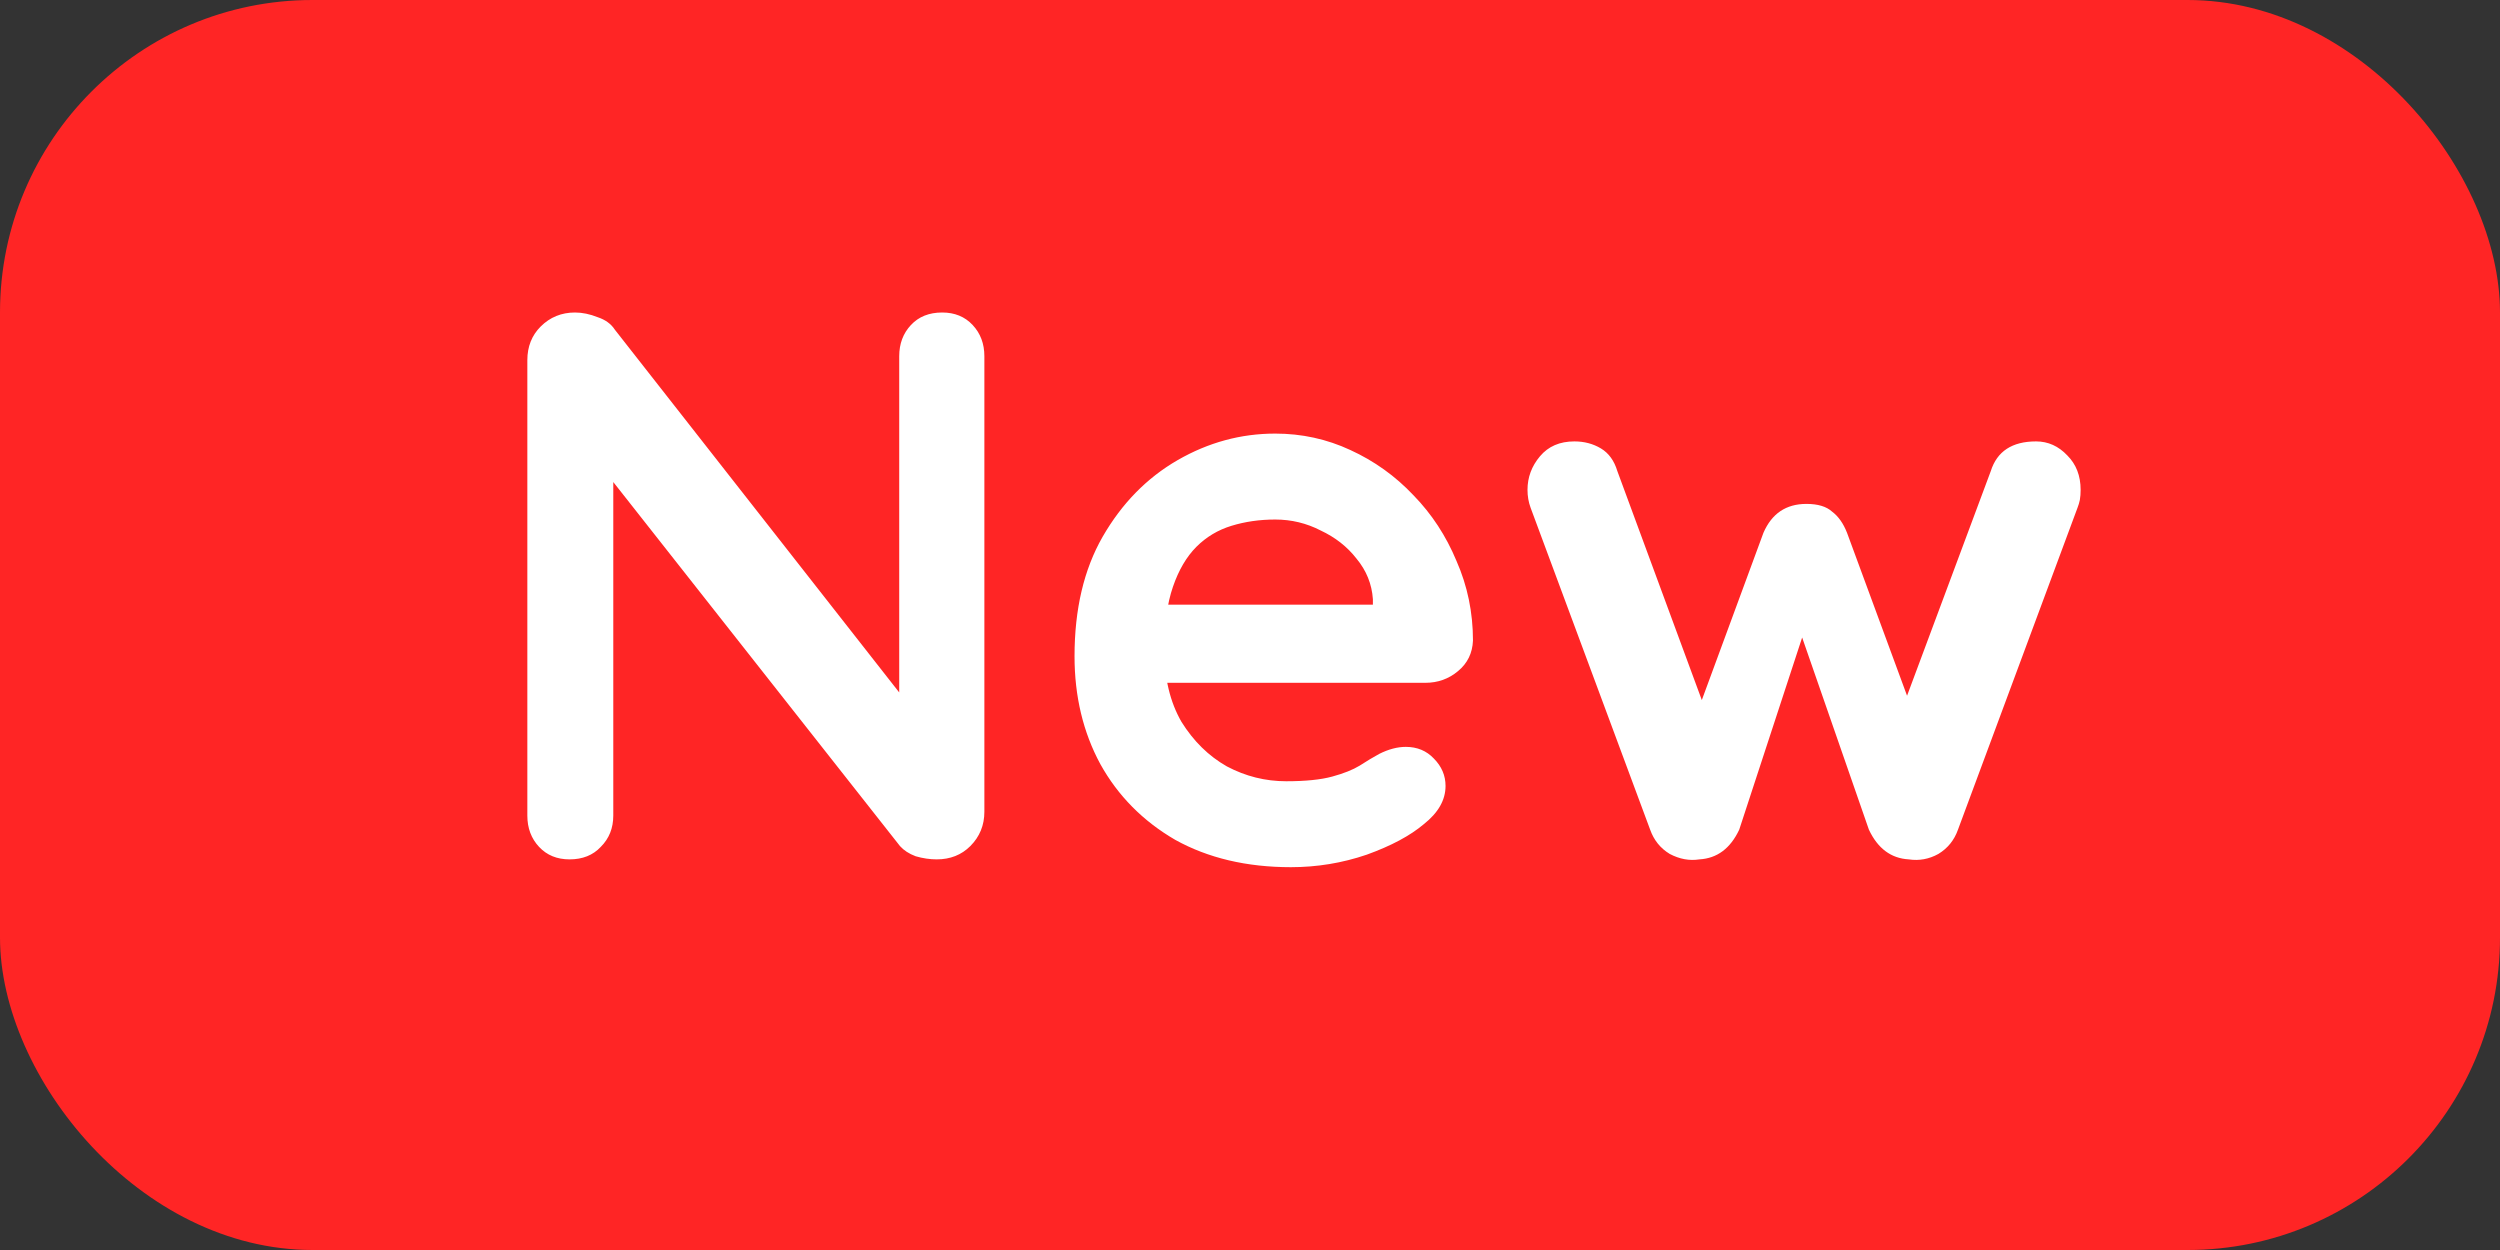 <svg width="32" height="16" viewBox="0 0 32 16" fill="none" xmlns="http://www.w3.org/2000/svg">
<rect x="0" y="0" width="32" height="16" fill="#333333" stroke="none"/>
<rect width="32" height="16" rx="4" fill="#FF2525"/>
<path d="M12.06 4C12.22 4 12.35 4.053 12.45 4.16C12.55 4.267 12.6 4.4 12.6 4.56V10.39C12.6 10.563 12.54 10.71 12.42 10.83C12.307 10.943 12.163 11 11.99 11C11.903 11 11.813 10.987 11.72 10.96C11.633 10.927 11.567 10.883 11.52 10.83L7.59 5.84L7.85 5.68V10.44C7.85 10.6 7.797 10.733 7.69 10.84C7.59 10.947 7.457 11 7.29 11C7.13 11 7 10.947 6.9 10.84C6.8 10.733 6.75 10.6 6.75 10.44V4.61C6.75 4.437 6.807 4.293 6.92 4.18C7.04 4.06 7.187 4 7.36 4C7.453 4 7.55 4.02 7.65 4.06C7.75 4.093 7.823 4.147 7.87 4.22L11.68 9.08L11.51 9.2V4.56C11.51 4.4 11.56 4.267 11.66 4.16C11.76 4.053 11.893 4 12.06 4ZM16.523 11.1C15.957 11.1 15.463 10.983 15.043 10.75C14.63 10.51 14.31 10.187 14.084 9.78C13.864 9.373 13.754 8.913 13.754 8.4C13.754 7.8 13.873 7.29 14.114 6.87C14.36 6.443 14.68 6.117 15.073 5.89C15.467 5.663 15.883 5.55 16.323 5.55C16.663 5.55 16.983 5.62 17.284 5.76C17.59 5.9 17.86 6.093 18.093 6.34C18.327 6.58 18.51 6.86 18.643 7.18C18.784 7.5 18.854 7.84 18.854 8.2C18.847 8.36 18.784 8.49 18.663 8.59C18.544 8.69 18.404 8.74 18.244 8.74H14.424L14.123 7.74H17.794L17.573 7.94V7.67C17.56 7.477 17.49 7.303 17.363 7.15C17.244 6.997 17.09 6.877 16.904 6.79C16.724 6.697 16.53 6.65 16.323 6.65C16.123 6.65 15.937 6.677 15.764 6.73C15.59 6.783 15.44 6.873 15.313 7C15.187 7.127 15.087 7.297 15.014 7.51C14.94 7.723 14.903 7.993 14.903 8.32C14.903 8.68 14.977 8.987 15.123 9.24C15.277 9.487 15.47 9.677 15.704 9.81C15.944 9.937 16.197 10 16.463 10C16.71 10 16.907 9.98 17.053 9.94C17.2 9.9 17.317 9.853 17.404 9.8C17.497 9.74 17.58 9.69 17.654 9.65C17.773 9.59 17.887 9.56 17.994 9.56C18.14 9.56 18.26 9.61 18.354 9.71C18.453 9.81 18.503 9.927 18.503 10.06C18.503 10.24 18.41 10.403 18.224 10.55C18.05 10.697 17.807 10.827 17.494 10.94C17.18 11.047 16.857 11.1 16.523 11.1ZM26.062 5.65C26.215 5.65 26.349 5.71 26.462 5.83C26.575 5.943 26.632 6.09 26.632 6.27C26.632 6.317 26.629 6.36 26.622 6.4C26.615 6.433 26.605 6.467 26.592 6.5L25.062 10.62C25.015 10.753 24.932 10.857 24.812 10.93C24.692 10.997 24.565 11.02 24.432 11C24.205 10.987 24.035 10.86 23.922 10.62L22.932 7.77L23.192 7.78L22.262 10.62C22.149 10.86 21.979 10.987 21.752 11C21.625 11.02 21.499 10.997 21.372 10.93C21.252 10.857 21.169 10.753 21.122 10.62L19.592 6.5C19.565 6.427 19.552 6.35 19.552 6.27C19.552 6.11 19.605 5.967 19.712 5.84C19.819 5.713 19.965 5.65 20.152 5.65C20.279 5.65 20.392 5.68 20.492 5.74C20.592 5.8 20.662 5.897 20.702 6.03L21.912 9.31L21.662 9.29L22.572 6.82C22.679 6.573 22.862 6.45 23.122 6.45C23.269 6.45 23.379 6.483 23.452 6.55C23.532 6.61 23.595 6.7 23.642 6.82L24.552 9.29L24.252 9.33L25.482 6.03C25.562 5.777 25.755 5.65 26.062 5.65Z" fill="white"/>
</svg>
